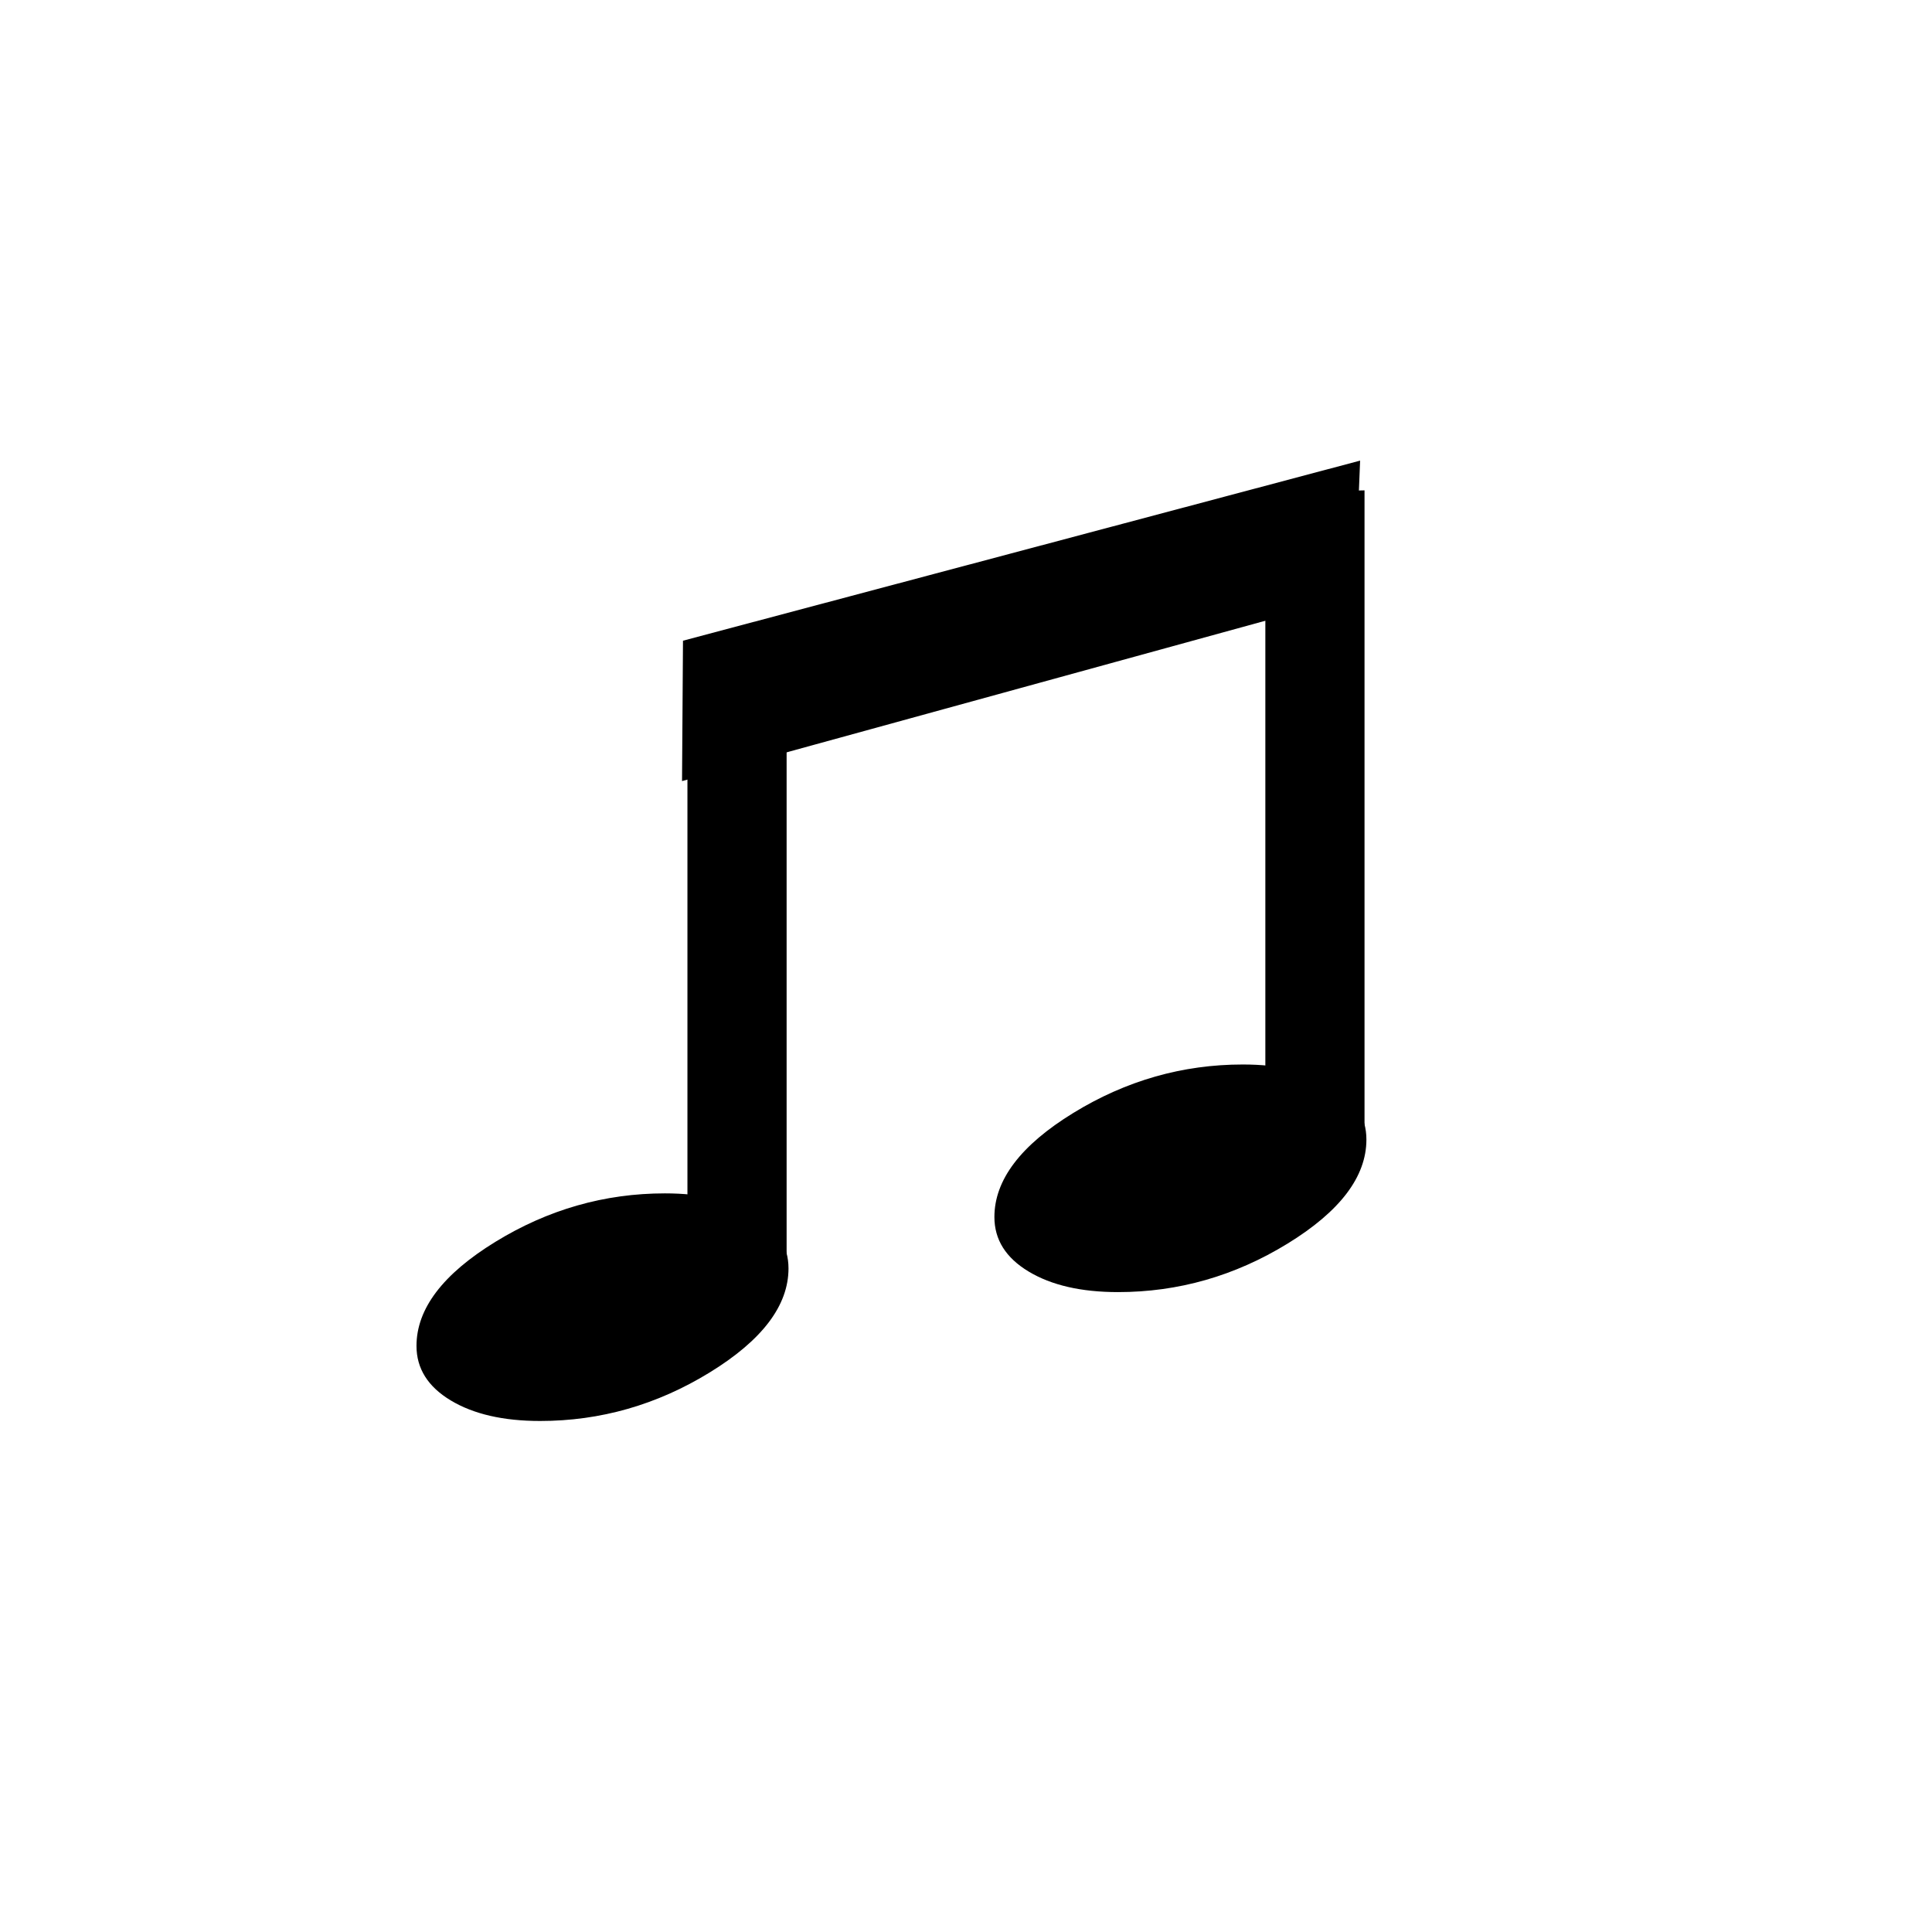 <?xml version="1.0" encoding="UTF-8" standalone="no"?>
<svg
   xmlns:dc="http://purl.org/dc/elements/1.1/"
   xmlns:cc="http://creativecommons.org/ns#"
   xmlns:rdf="http://www.w3.org/1999/02/22-rdf-syntax-ns#"
   xmlns:svg="http://www.w3.org/2000/svg"
   xmlns="http://www.w3.org/2000/svg"
   xmlns:sodipodi="http://sodipodi.sourceforge.net/DTD/sodipodi-0.dtd"
   xmlns:inkscape="http://www.inkscape.org/namespaces/inkscape"
   height="24"
   version="1.1"
   width="24"
   id="svg4561"
   sodipodi:docname="zoom-out.svg"
   inkscape:version="0.92.3 (2405546, 2018-03-11)">
  <defs
     id="defs4565" />
  <sodipodi:namedview
     pagecolor="#ffffff"
     bordercolor="#666666"
     borderopacity="1"
     objecttolerance="10"
     gridtolerance="10"
     guidetolerance="10"
     inkscape:pageopacity="0"
     inkscape:pageshadow="2"
     inkscape:window-width="1440"
     inkscape:window-height="837"
     id="namedview4563"
     showgrid="false"
     inkscape:zoom="9.8333333"
     inkscape:cx="-26.816113"
     inkscape:cy="5.6720605"
     inkscape:window-x="-8"
     inkscape:window-y="-8"
     inkscape:window-maximized="1"
     inkscape:current-layer="svg4561" />
  <g
     transform="matrix(0.616,0,0,0.45,-201.517,-102.112)"
     id="g4559"
     style="fill:#000000;fill-opacity:1">
    <path
       d="m 340.546,259.859 c -1.217,0 -2.356,0.446 -3.417,1.337 -1.061,0.891 -1.592,1.849 -1.592,2.874 0,0.624 0.23,1.125 0.69,1.504 0.46,0.379 1.061,0.568 1.803,0.568 1.217,0 2.356,-0.446 3.417,-1.337 1.061,-0.891 1.592,-1.849 1.592,-2.874 0,-0.624 -0.23,-1.125 -0.69,-1.504 -0.46,-0.379 -1.061,-0.568 -1.803,-0.568"
       style="fill:#000000;fill-opacity:1"
       id="path4555"
       inkscape:connector-curvature="0" />
    <path
       d="m 341.001,245.01 c 0,0 1,-1 2,-1 2.6e-4,0.011 0,17.776 0,17.776 h -2 z"
       style="fill:#000000;fill-opacity:1;stroke-width:1.508"
       id="path4557"
       inkscape:connector-curvature="0" />
  </g>
  <g
     transform="matrix(0.616,0,0,0.45,-194.338,-103.713)"
     id="g4559-0"
     style="fill:#000000;fill-opacity:1">
    <path
       d="m 340.546,259.859 c -1.217,0 -2.356,0.446 -3.417,1.337 -1.061,0.891 -1.592,1.849 -1.592,2.874 0,0.624 0.23,1.125 0.69,1.504 0.46,0.379 1.061,0.568 1.803,0.568 1.217,0 2.356,-0.446 3.417,-1.337 1.061,-0.891 1.592,-1.849 1.592,-2.874 0,-0.624 -0.23,-1.125 -0.69,-1.504 -0.46,-0.379 -1.061,-0.568 -1.803,-0.568"
       style="fill:#000000;fill-opacity:1"
       id="path4555-1"
       inkscape:connector-curvature="0" />
    <path
       d="m 341.001,245.01 c 0,0 1,-1 2,-1 2.6e-4,0.011 0,17.776 0,17.776 h -2 z"
       style="fill:#000000;fill-opacity:1;stroke-width:1.508"
       id="path4557-8"
       inkscape:connector-curvature="0" />
  </g>
  <path
     style="fill:#000000;fill-opacity:1;stroke:#000000;stroke-width:0.683px;stroke-linecap:butt;stroke-linejoin:miter;stroke-opacity:1"
     d="M 8.824,8.222 C 16.536,6.171 16.536,6.171 16.536,6.171 l -0.039,0.972 -7.68,2.111 z"
     id="path5133"
     inkscape:connector-curvature="0" />
</svg>
